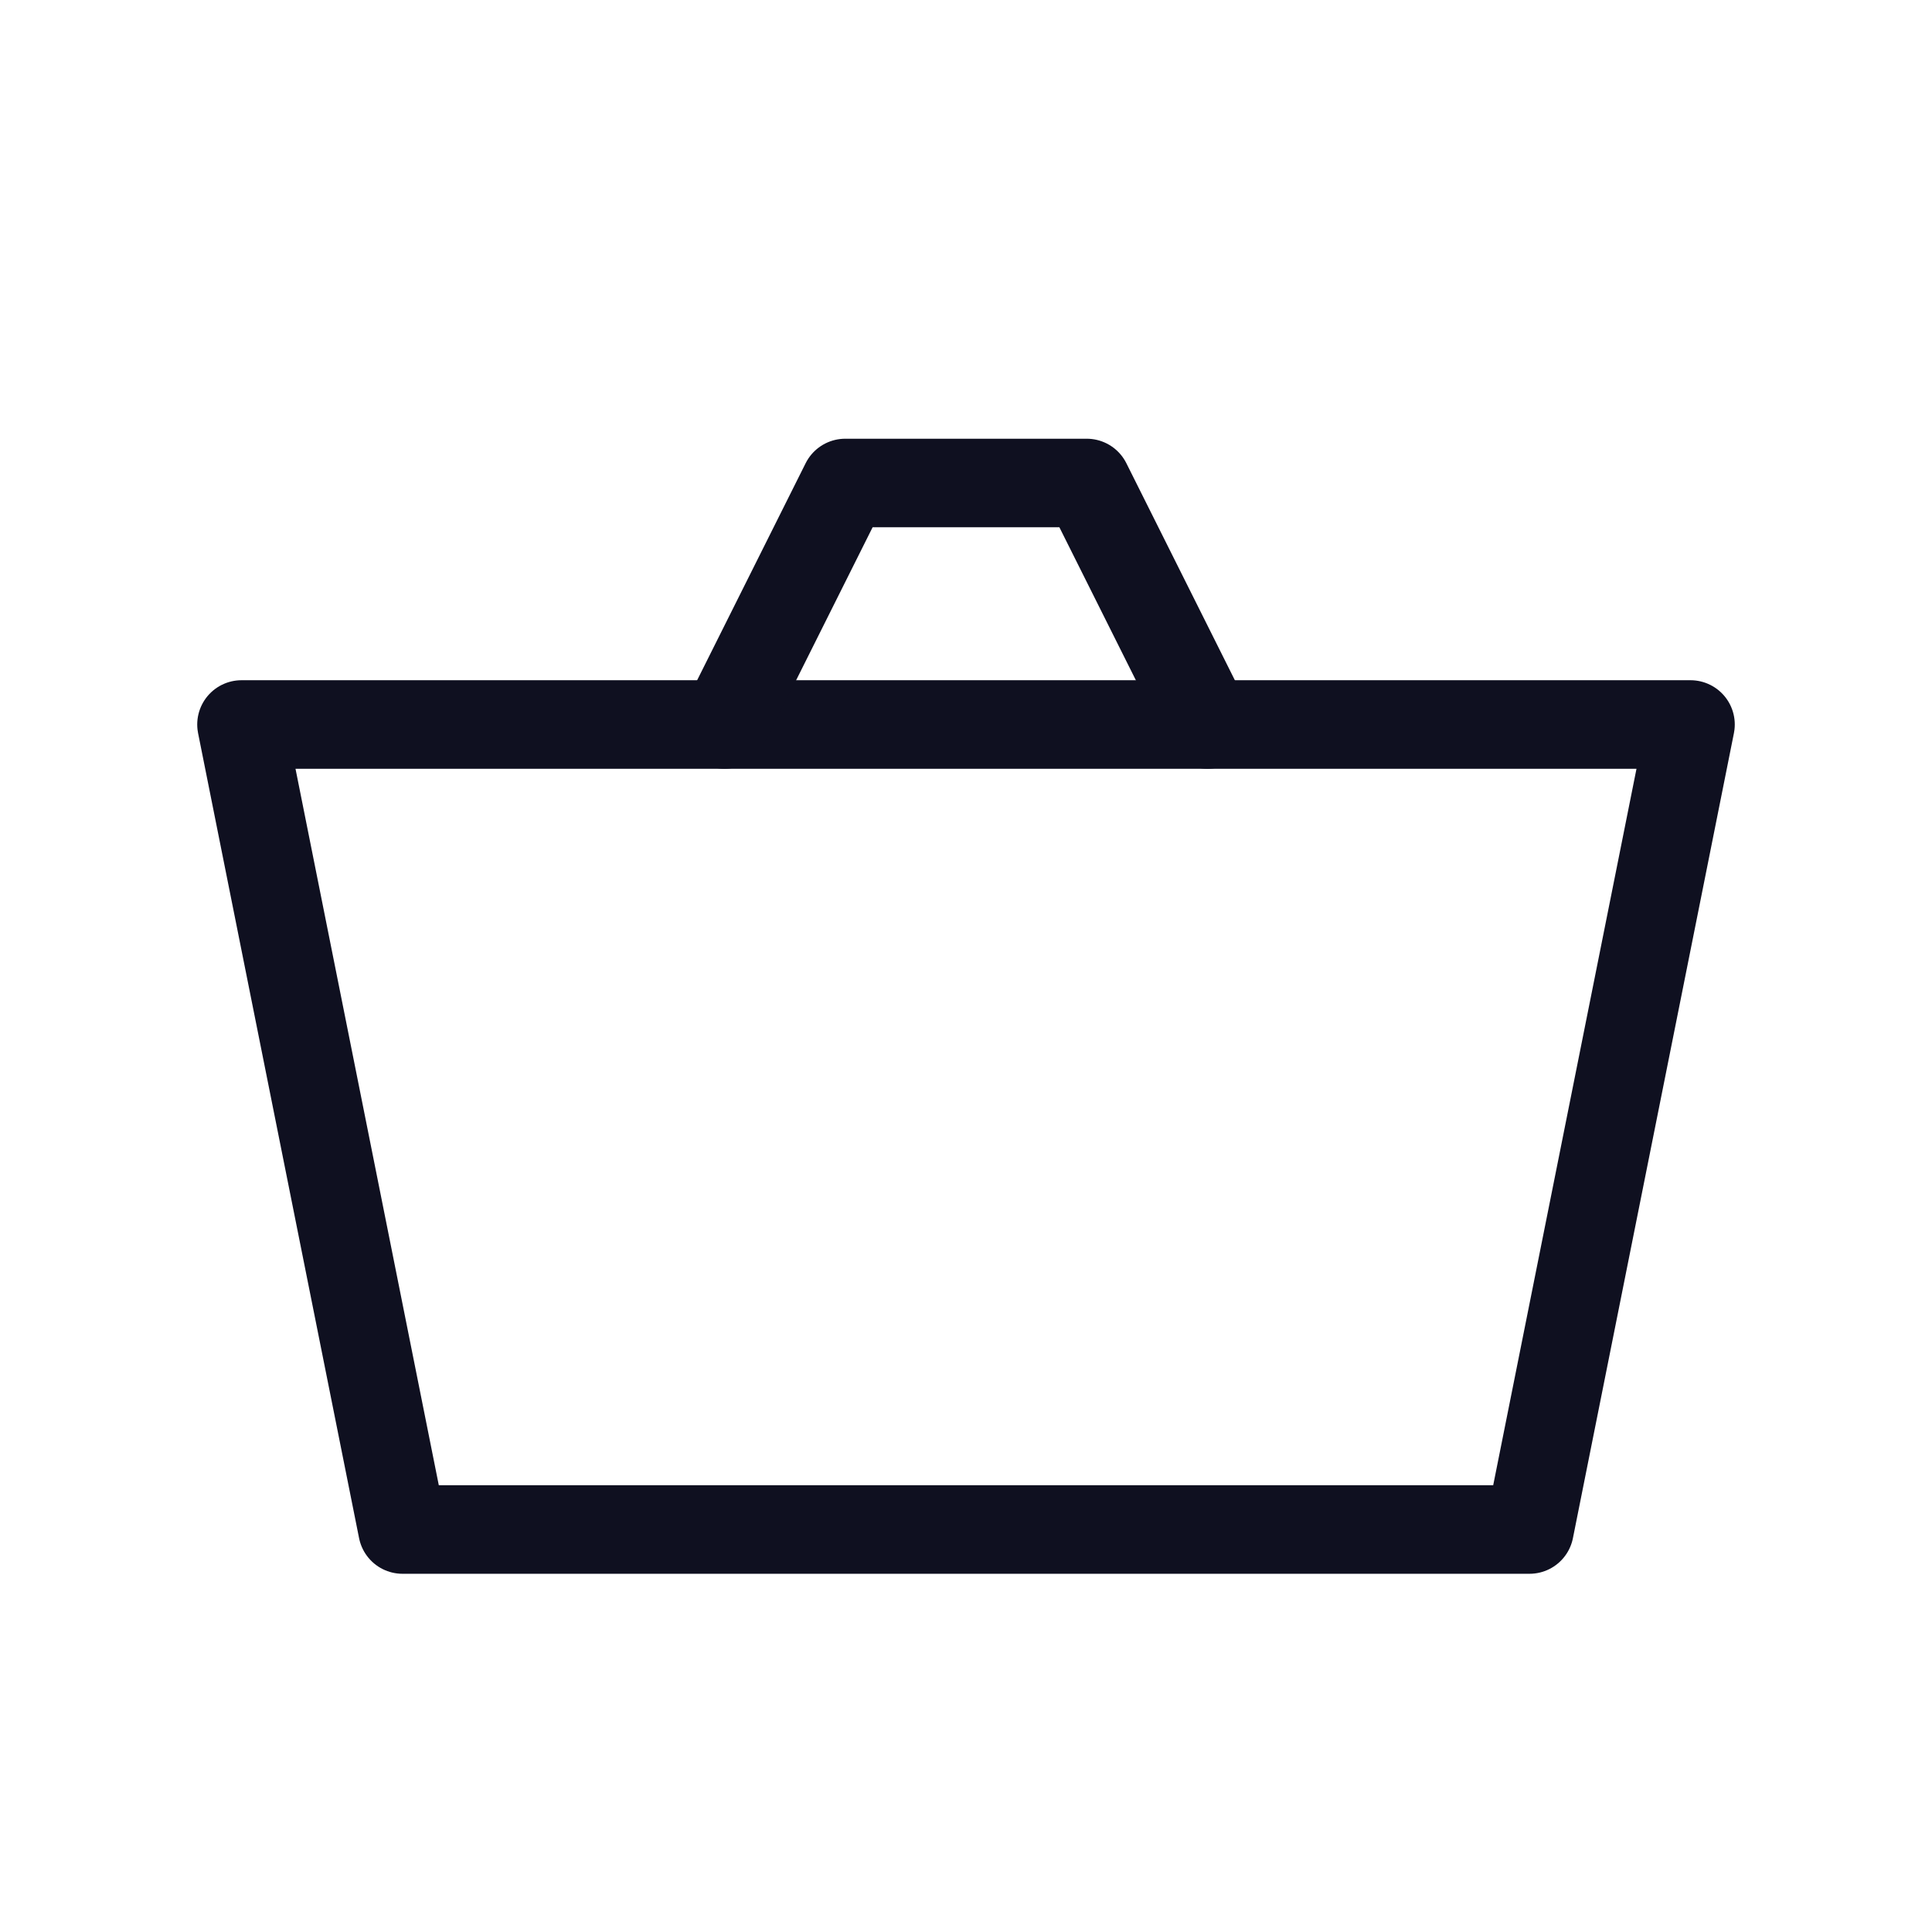 <svg xmlns="http://www.w3.org/2000/svg" viewBox="0 0 48 48" width="48" height="48" fill="none" stroke="#0F1020" stroke-width="2.2" stroke-linecap="round" stroke-linejoin="round">
  <path d="M6 18h36l-4 20H10L6 18Z"/>
  <path d="M18 18l3-6h6l3 6"/>
</svg>